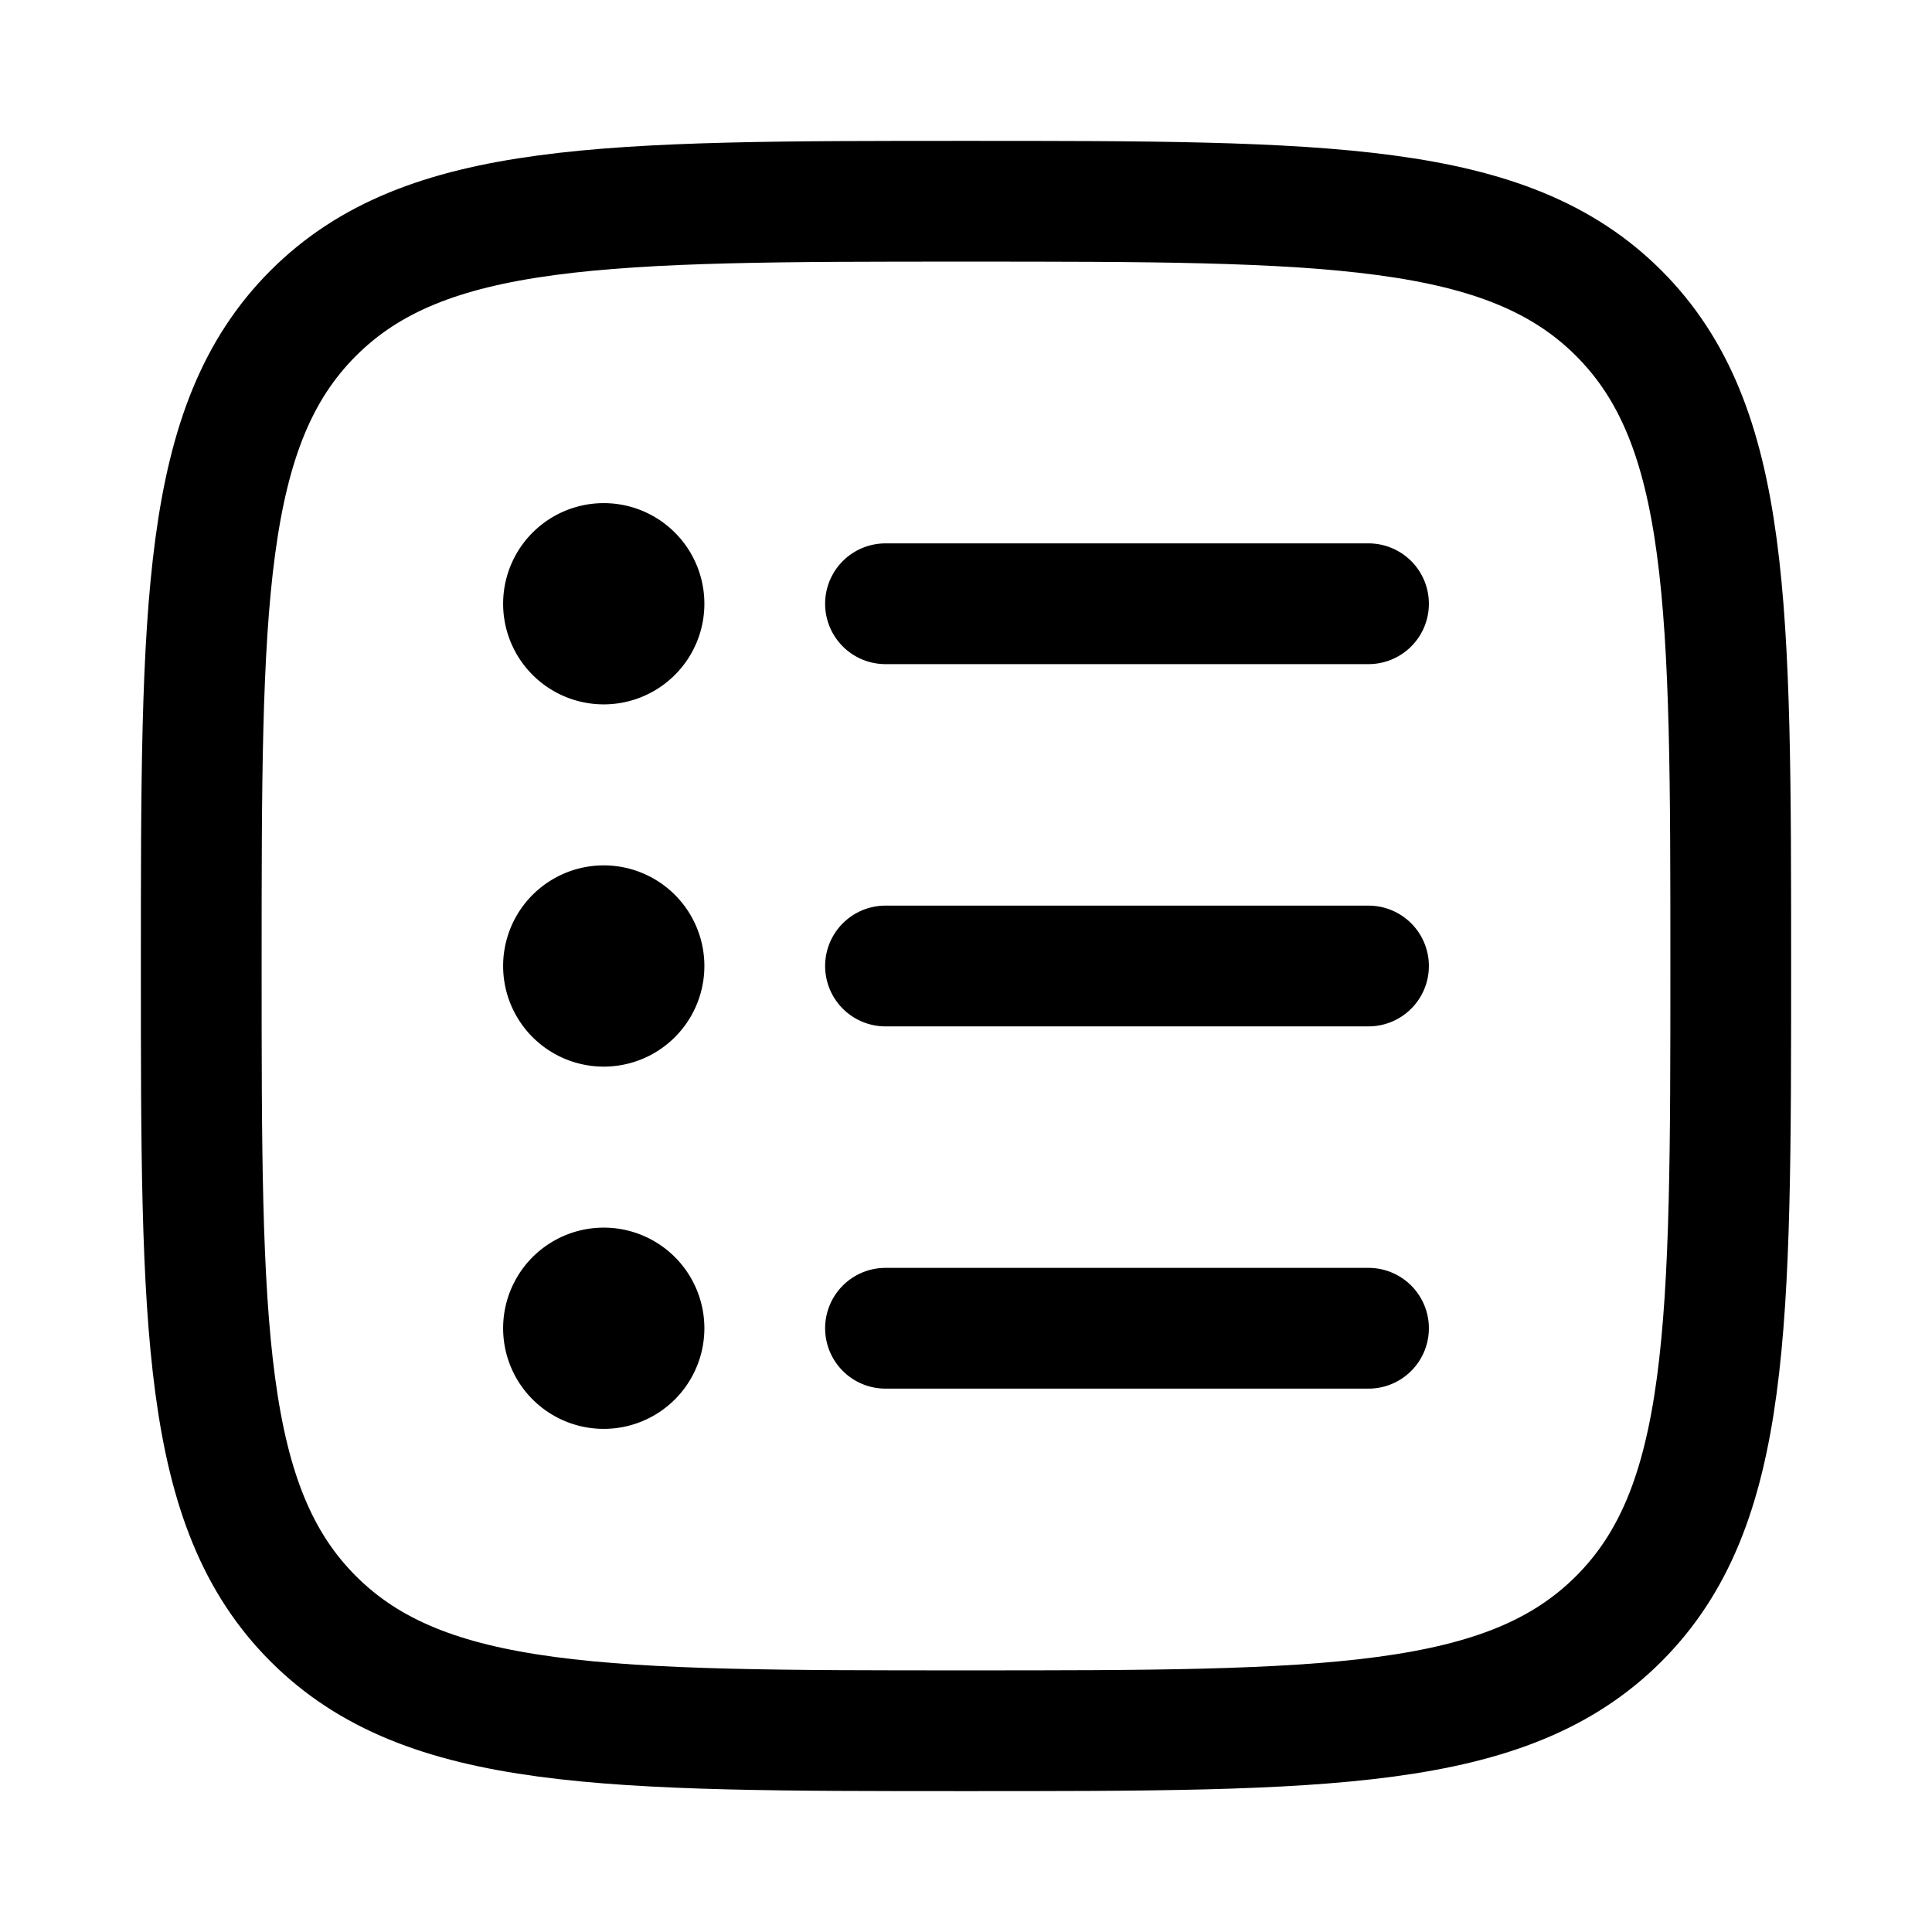 <svg xmlns="http://www.w3.org/2000/svg" xmlns:xlink="http://www.w3.org/1999/xlink" width="24" height="24" viewBox="0 0 24 24"><g fill="none" stroke="currentColor" stroke-linecap="round" stroke-linejoin="round" stroke-width="1.5" color="currentColor"><path d="M2.5 12c0-4.478 0-6.718 1.391-8.109S7.521 2.5 12 2.5c4.478 0 6.718 0 8.109 1.391S21.5 7.521 21.5 12c0 4.478 0 6.718-1.391 8.109S16.479 21.5 12 21.5c-4.478 0-6.718 0-8.109-1.391S2.5 16.479 2.5 12"/><path d="M11 7.5h6m-9 0a.5.5 0 1 1-1 0a.5.5 0 0 1 1 0m3 4.5h6m-9 0a.5.5 0 1 1-1 0a.5.5 0 0 1 1 0m3 4.5h6m-9 0a.5.5 0 1 1-1 0a.5.5 0 0 1 1 0"/></g></svg>
